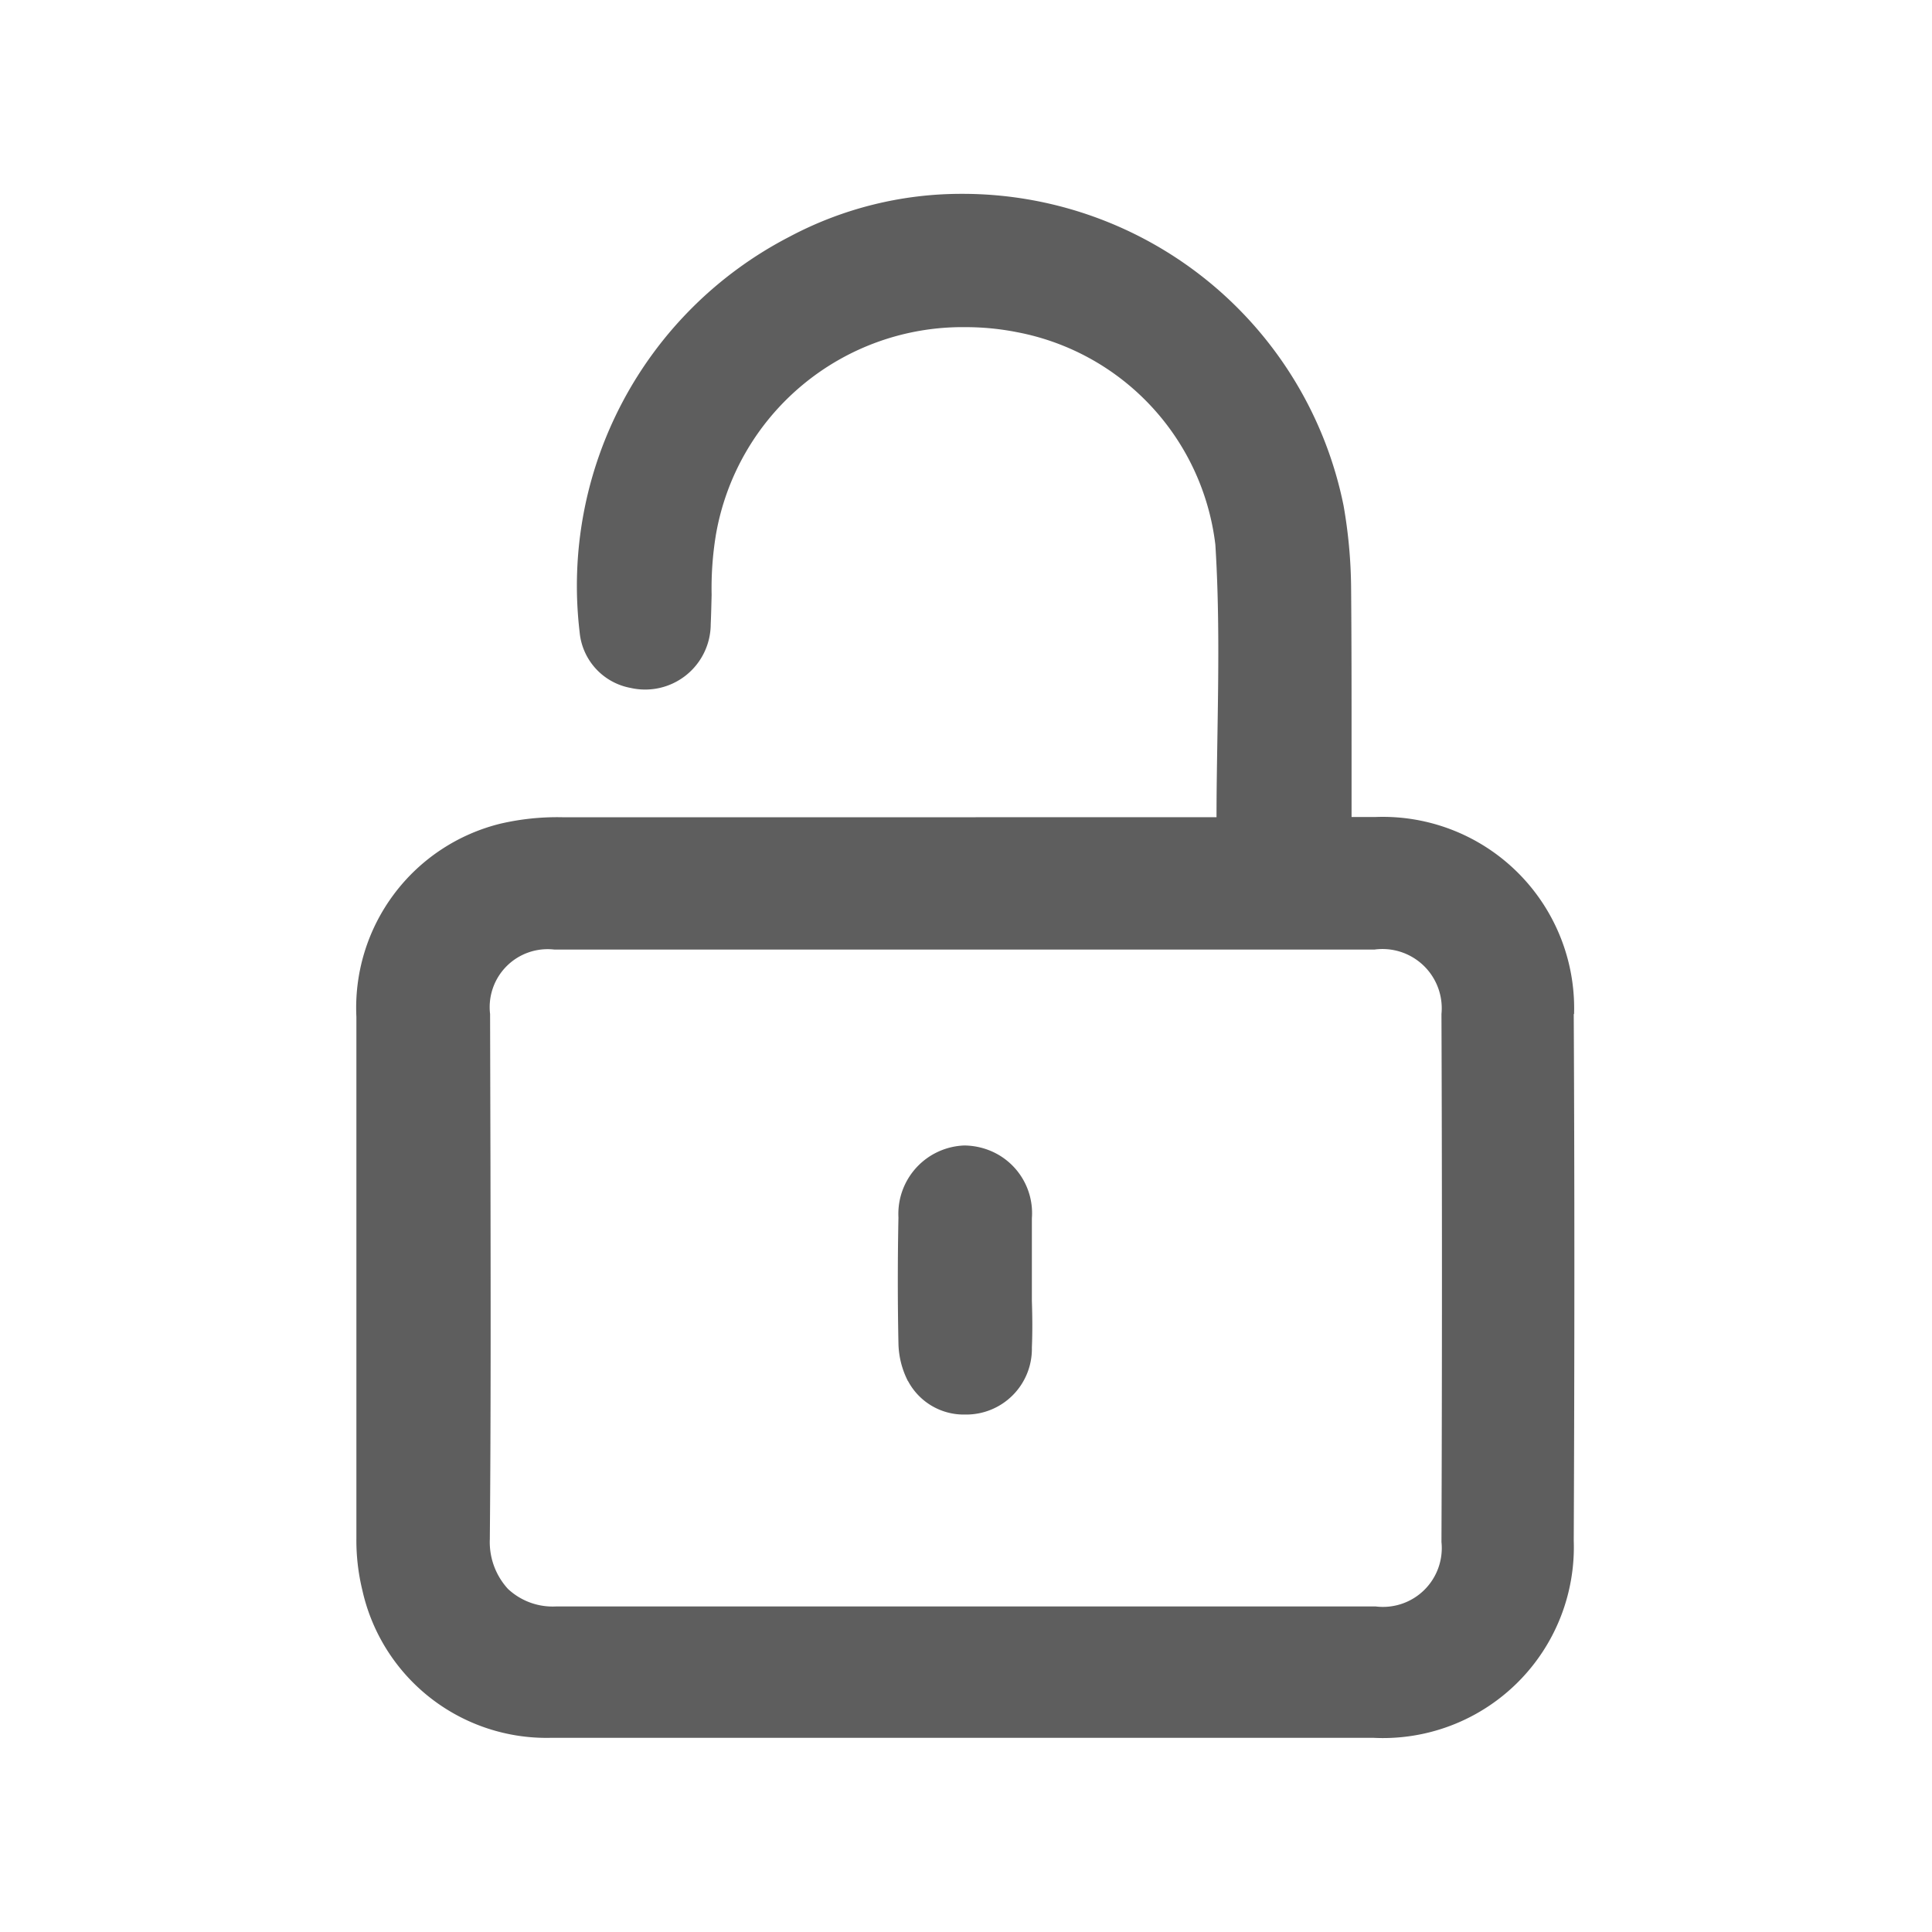 <svg id="guias" xmlns="http://www.w3.org/2000/svg" viewBox="0 0 30 30"><title>iconos</title><path d="M24.442,15.747a2.972,2.972,0,0,0-3.076-3.061h-.379l0-1.113c0-.811,0-1.623-.007-2.433a7.708,7.708,0,0,0-.117-1.288A6.037,6.037,0,0,0,14.944,3.01a5.682,5.682,0,0,0-2.687.667A6.1,6.1,0,0,0,9,9.811a.971.971,0,0,0,.792.871,1.018,1.018,0,0,0,1.244-.988c.007-.15.01-.3.014-.459a5.126,5.126,0,0,1,.065-.922A3.886,3.886,0,0,1,14.992,5.08a4.1,4.1,0,0,1,.8.078,3.818,3.818,0,0,1,3.08,3.3c.063,1,.048,1.992.031,3.043-.006.393-.013.79-.013,1.189H15.149q-3.208,0-6.42,0a3.89,3.89,0,0,0-.959.1,2.944,2.944,0,0,0-2.236,3q0,4.051,0,8.1a3.263,3.263,0,0,0,.092.8,2.93,2.93,0,0,0,2.925,2.295l5.4,0,7.379,0a2.964,2.964,0,0,0,3.107-3.061c.013-2.947.013-5.621,0-8.179m-16.827,0a.9.9,0,0,1,1-1H21.342a.92.92,0,0,1,1.041,1q.015,4.1,0,8.2a.913.913,0,0,1-1.02,1q-3.18,0-6.364,0H8.632a1.016,1.016,0,0,1-.744-.272,1.077,1.077,0,0,1-.282-.773c.017-1.932.013-3.859.01-5.787Z" fill="#5e5e5e"/><path d="M14.1,21.445a.98.98,0,0,0,.887.52,1.02,1.02,0,0,0,1.036-1.041c.01-.24.008-.48,0-.723v-.568c0-.24,0-.479,0-.717a1.048,1.048,0,0,0-.65-1.049,1.084,1.084,0,0,0-.4-.08,1.063,1.063,0,0,0-1.022,1.119c-.013.658-.013,1.314,0,1.951a1.342,1.342,0,0,0,.147.588" fill="#5e5e5e"/></svg>
